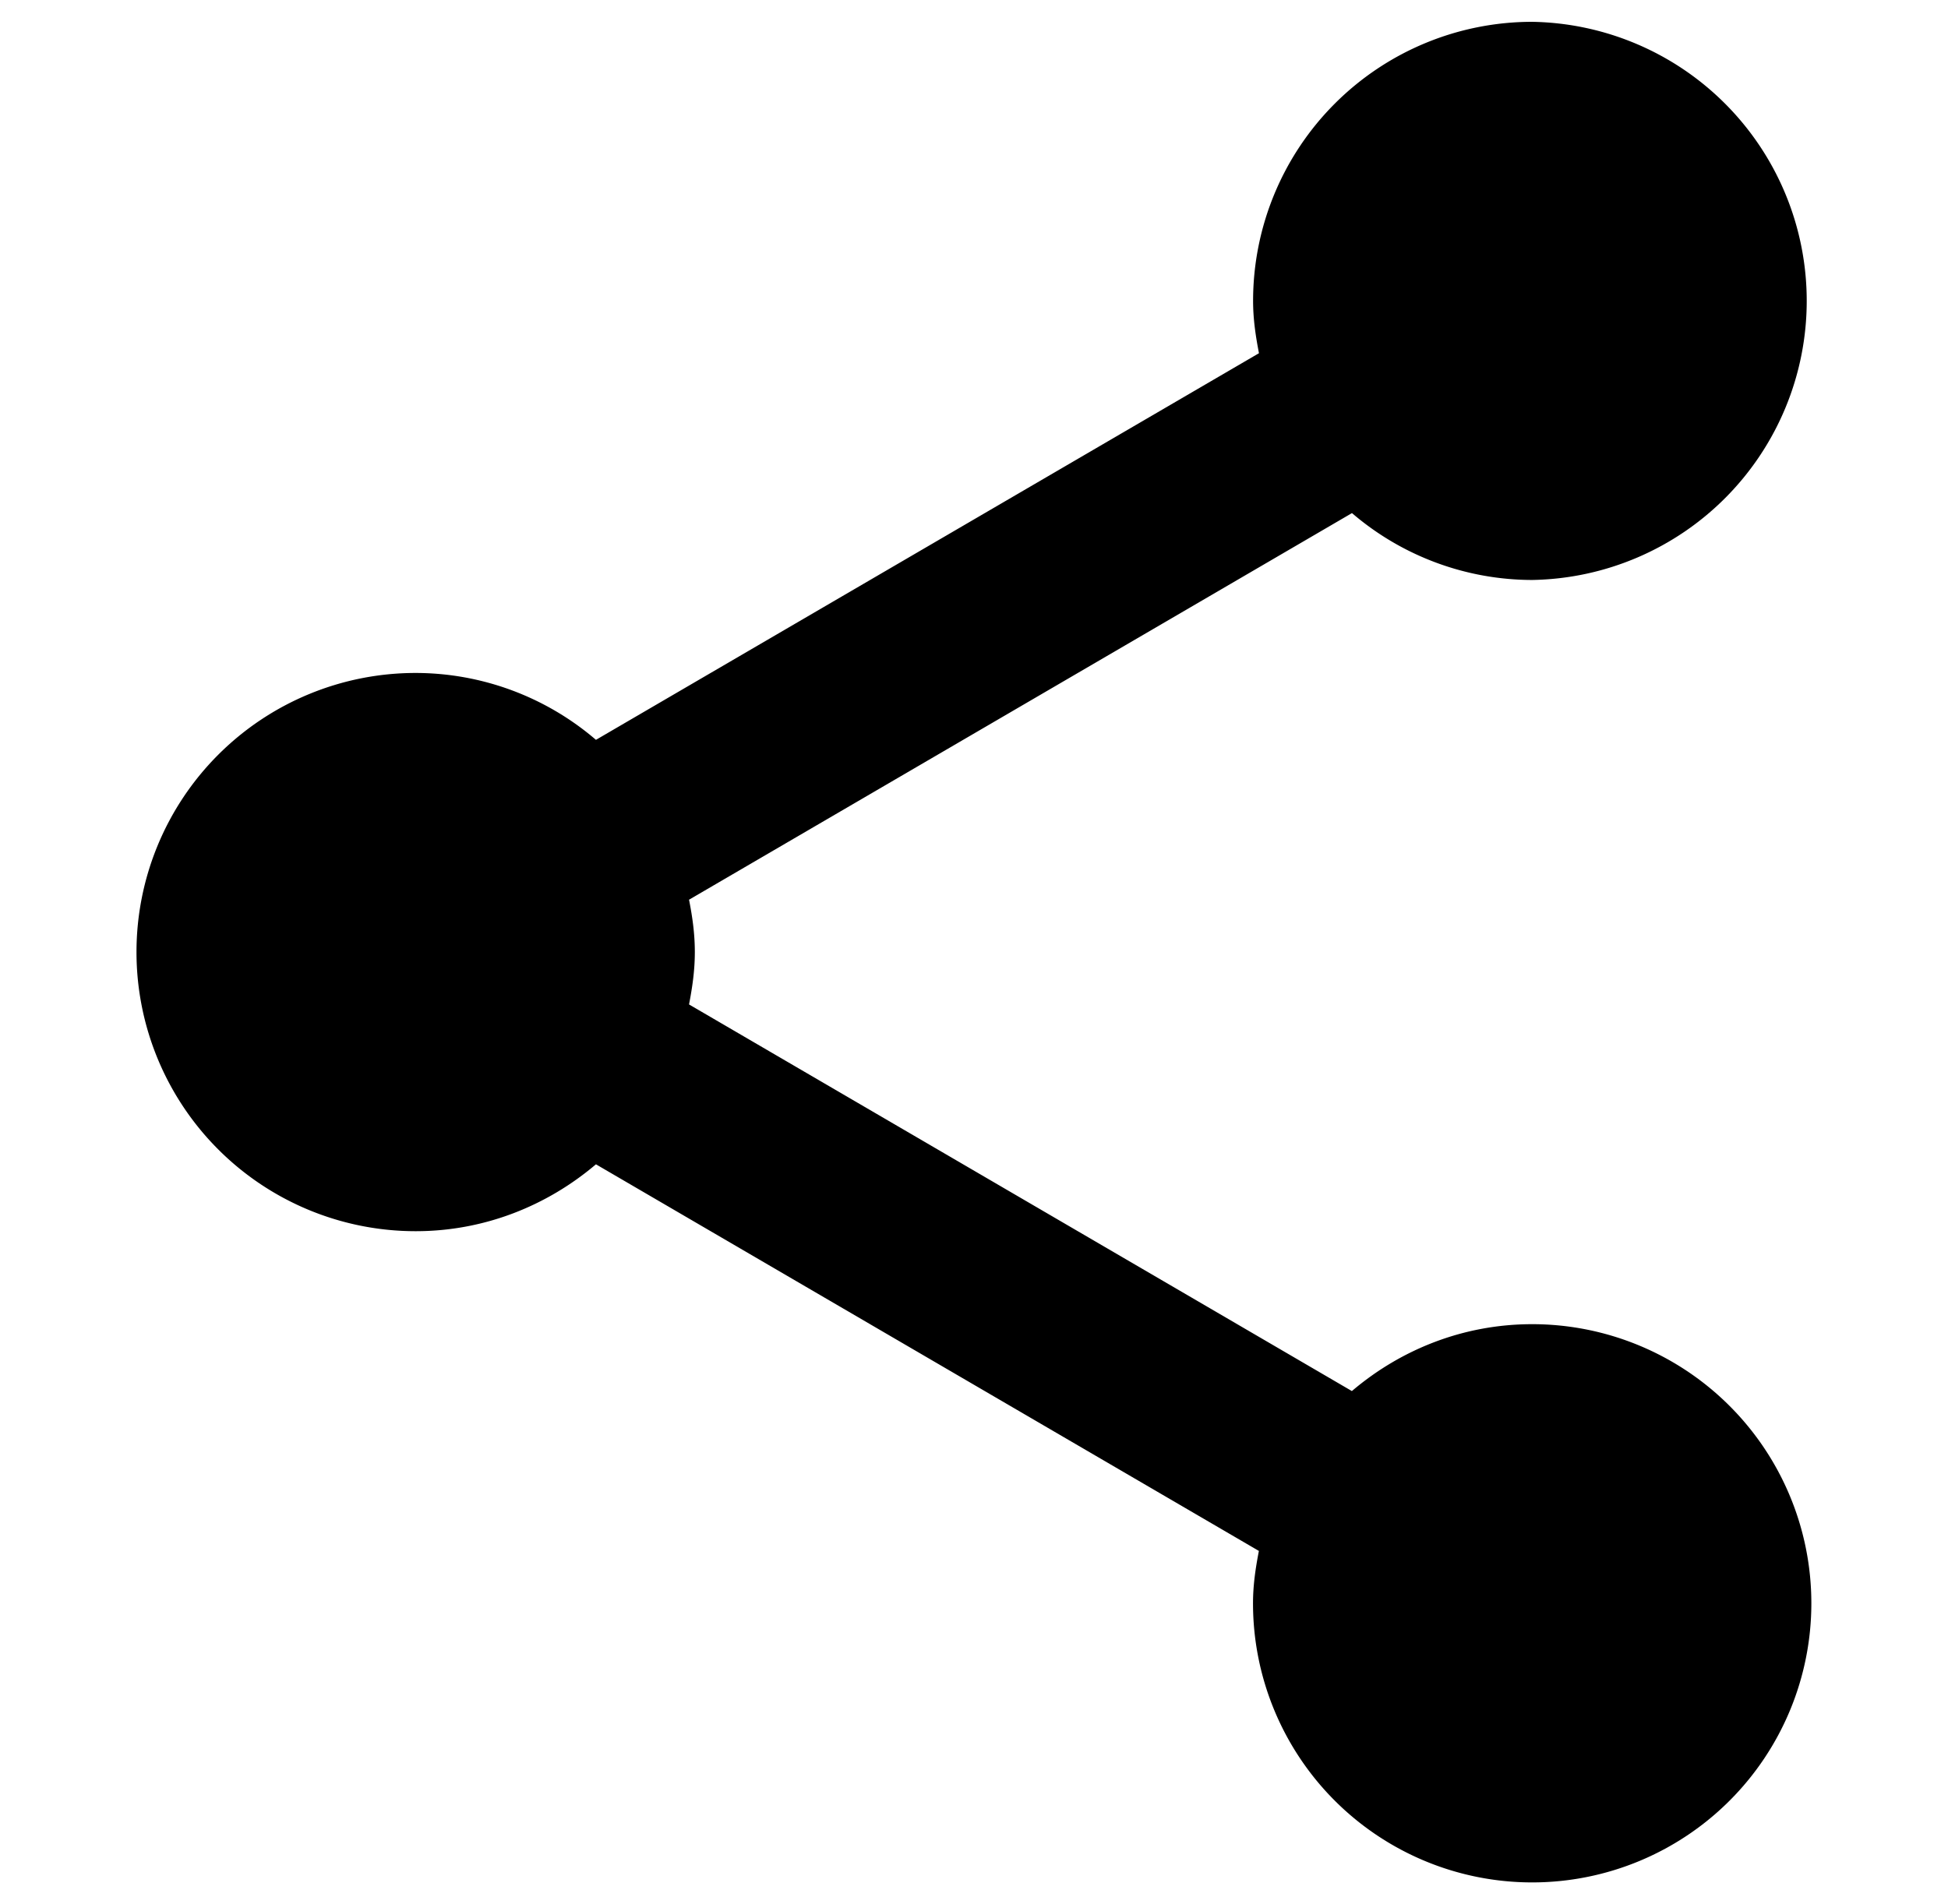 <svg xmlns="http://www.w3.org/2000/svg" width="24.548" height="24"><rect id="backgroundrect" width="100%" height="100%" x="0" y="0" fill="none" stroke="none"/><g class="currentLayer"><path d="M19.309.275a3.518 3.518 0 0 0-3.518 3.517c0 .23.032.442.074.66L7.51 9.325a3.495 3.495 0 0 0-2.272-.843 3.518 3.518 0 0 0 0 7.036c.868 0 1.658-.322 2.272-.843l8.354 4.873c-.042.218-.074.43-.074.66a3.518 3.518 0 1 0 3.518-3.518c-.869 0-1.658.321-2.272.843L8.683 12.66c.042-.218.073-.43.073-.66 0-.23-.03-.442-.073-.66l8.354-4.873a3.495 3.495 0 0 0 2.272.843 3.518 3.518 0 0 0 0-7.035z" id="svg_1"/></g></svg>